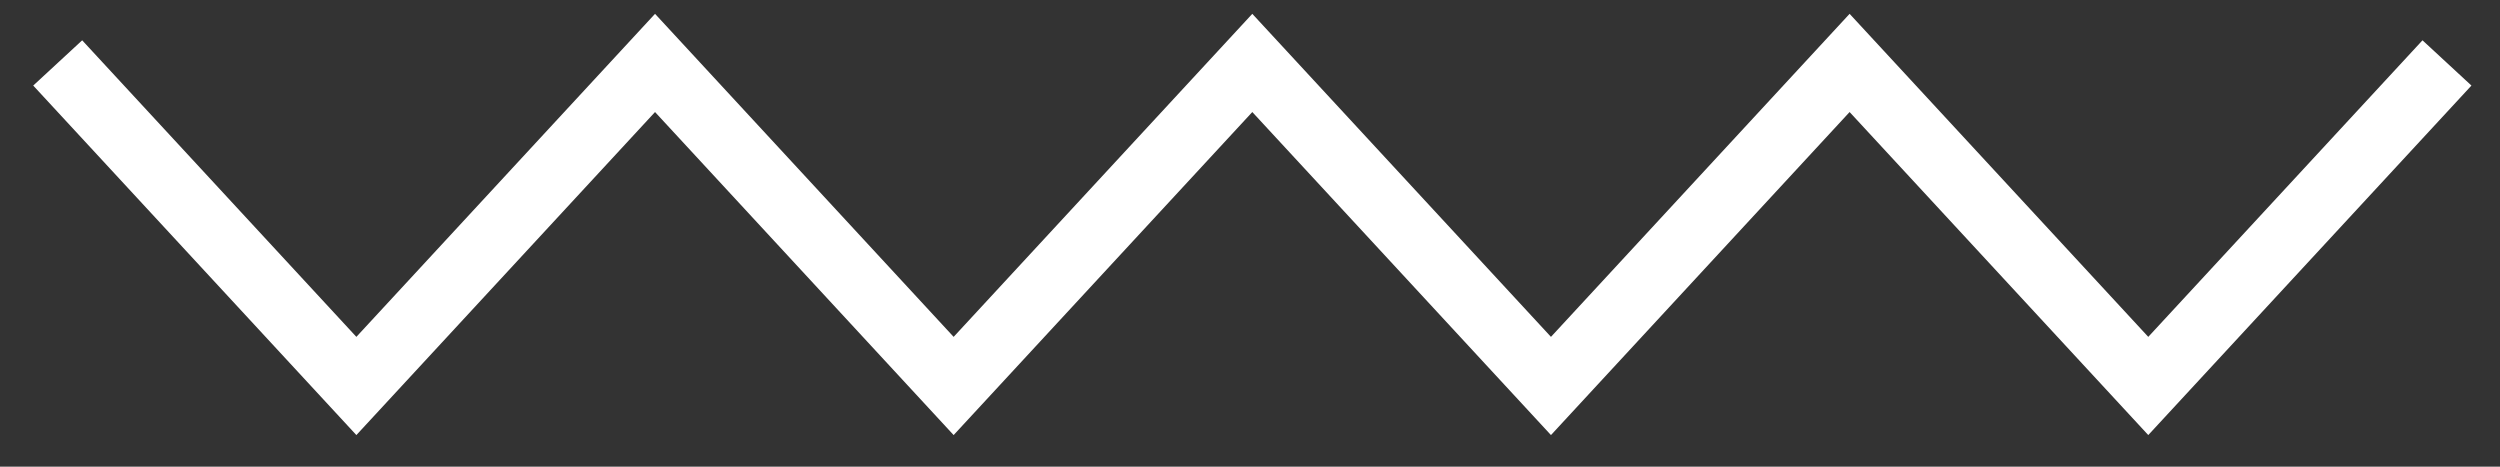 <svg width="75" height="14" viewBox="0 0 75 14" fill="none" xmlns="http://www.w3.org/2000/svg">
<rect x="0" y="0" width="75" height="14" fill="#333333" stroke="none"/>
<path d="M1.731 1.888L10.691 11.579L19.651 1.888L28.609 11.579L37.569 1.888L46.529 11.579L55.488 1.888L64.448 11.579L73.409 1.888" stroke="white" stroke-width="2" stroke-miterlimit="50"/>
</svg>
